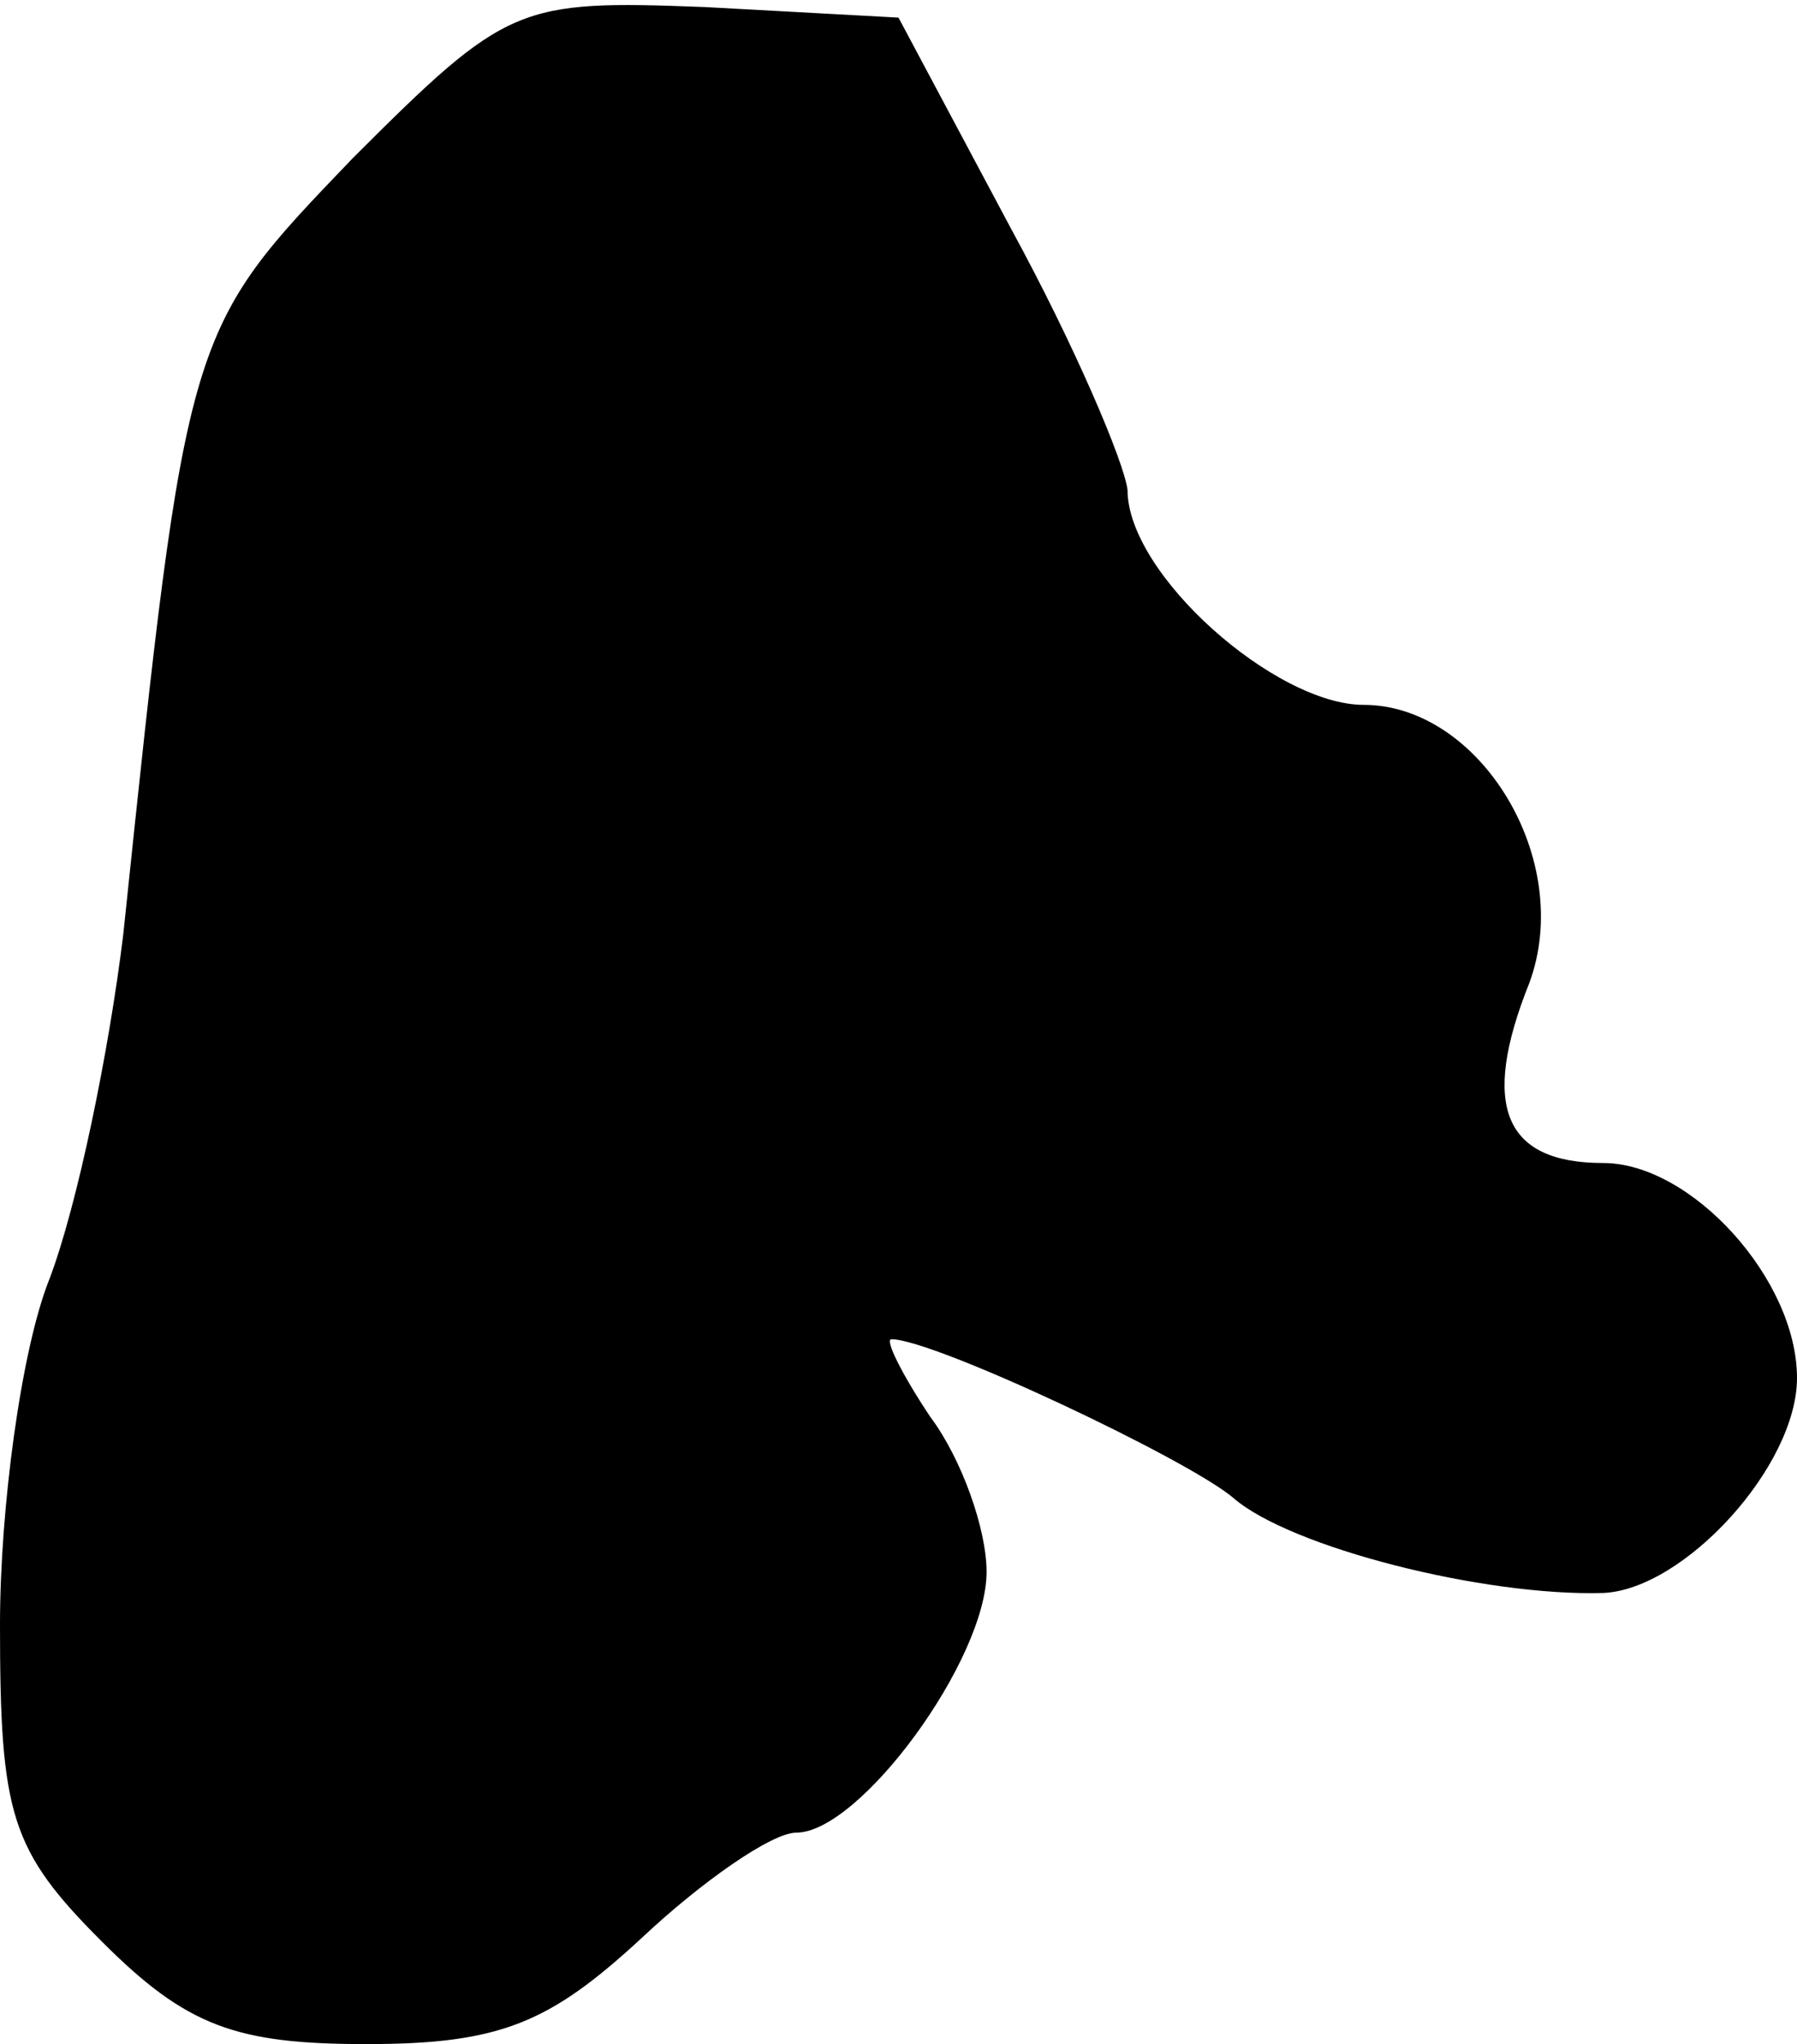 <?xml version="1.0" standalone="no"?>
<!DOCTYPE svg PUBLIC "-//W3C//DTD SVG 20010904//EN"
 "http://www.w3.org/TR/2001/REC-SVG-20010904/DTD/svg10.dtd">
<svg version="1.0" xmlns="http://www.w3.org/2000/svg"
 width="51pt" height="58pt" viewBox="0 0 51 58"
 preserveAspectRatio="xMidYMid meet">
<g transform="translate(0,58) scale(0.1,-0.1)"
fill="#000000" stroke="none">
<path fill="#000000" stroke="none" d="M100 535 c-47 -49 -47 -48 -65 -220 -4
-33 -13 -77 -21 -98 -8 -20 -14 -65 -14 -98 0 -54 3 -64 29 -90 24 -24 38 -29
75 -29 38 0 52 6 78 30 17 16 37 30 44 30 18 0 54 49 54 74 0 12 -7 32 -16 44
-8 12 -13 22 -11 22 12 0 84 -34 97 -45 16 -14 71 -28 105 -27 23 1 55 36 55
61 0 28 -30 61 -55 61 -28 0 -35 16 -21 51 13 35 -14 79 -47 79 -25 0 -67 37
-67 61 -1 8 -15 41 -33 74 l-32 60 -55 3 c-53 2 -56 1 -100 -43z"/>
</g>
</svg>

